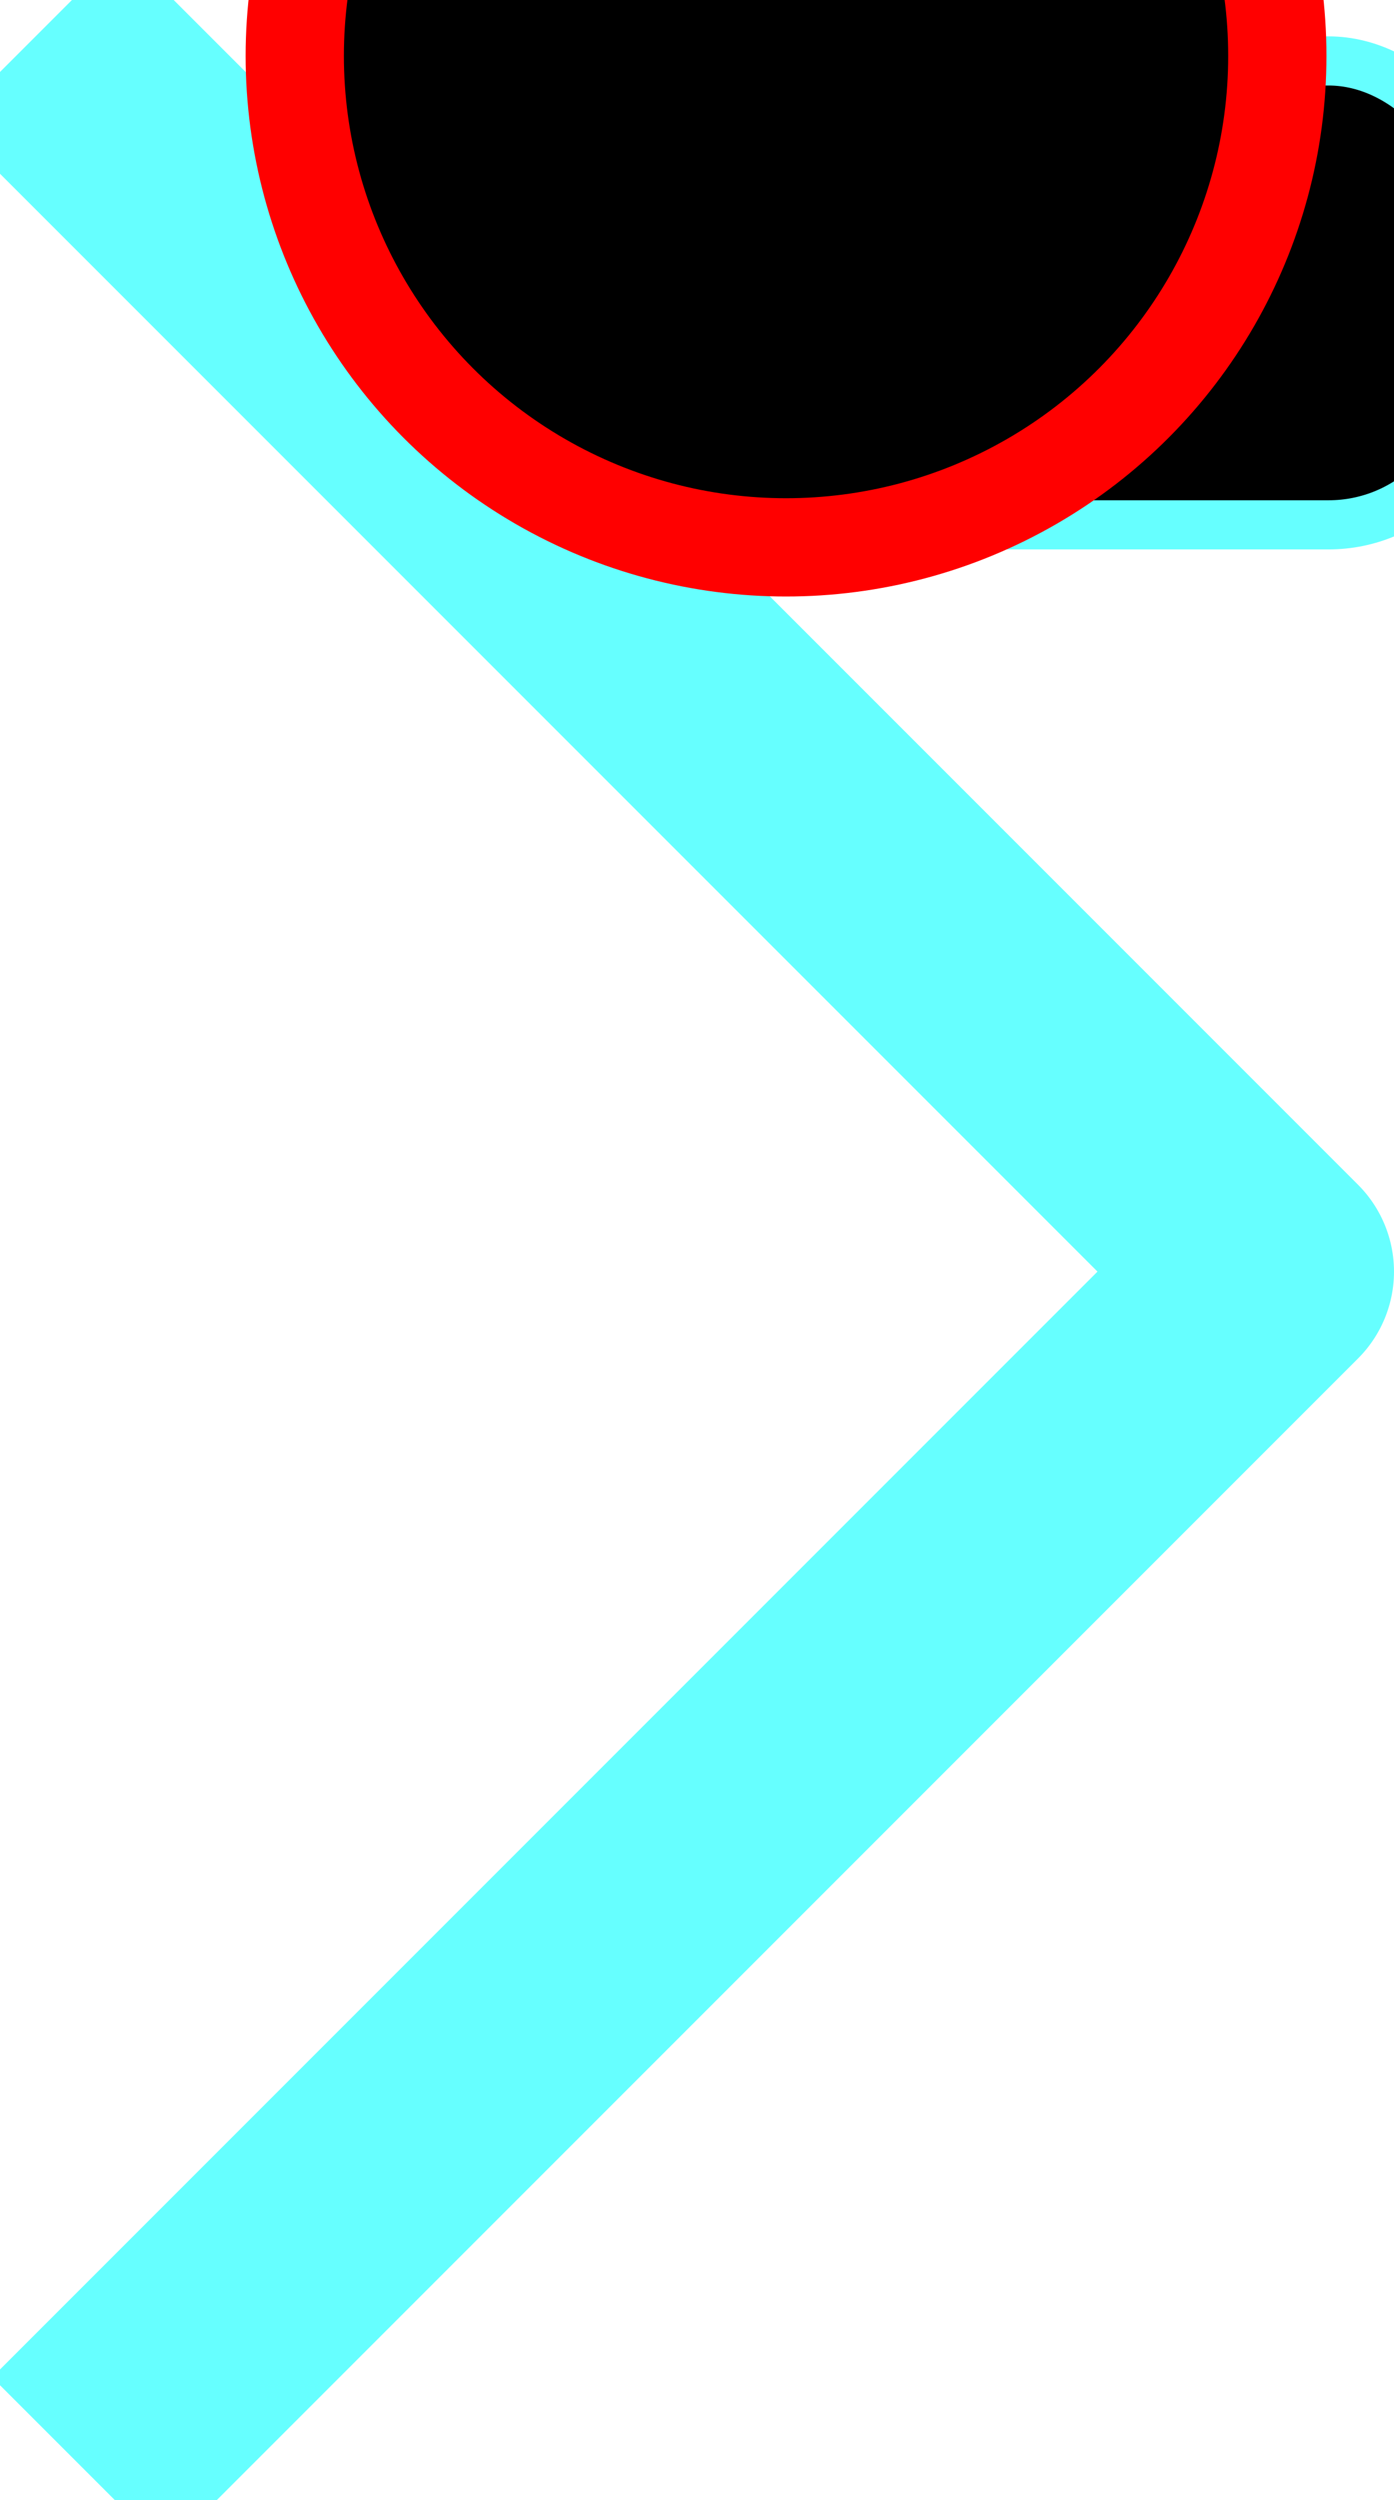 <?xml version="1.0" encoding="UTF-8" standalone="no"?>
<!-- Created with Inkscape (http://www.inkscape.org/) -->

<svg
   xmlns:dc="http://purl.org/dc/elements/1.1/"
   xmlns:cc="http://creativecommons.org/ns#"
   xmlns:rdf="http://www.w3.org/1999/02/22-rdf-syntax-ns#"
   xmlns:svg="http://www.w3.org/2000/svg"
   xmlns="http://www.w3.org/2000/svg"
   xmlns:sodipodi="http://sodipodi.sourceforge.net/DTD/sodipodi-0.dtd"
   xmlns:inkscape="http://www.inkscape.org/namespaces/inkscape"
   width="28.375"
   height="50.875"
   id="svg2"
   version="1.1"
   inkscape:version="0.48.4 r9939"
   sodipodi:docname="arrow.svg">
  <defs
     id="defs4">
    <marker
       inkscape:stockid="Arrow1Lstart"
       orient="auto"
       refY="0"
       refX="0"
       id="Arrow1Lstart"
       style="overflow:visible">
      <path
         id="path3798"
         d="M 0,0 5,-5 -12.5,0 5,5 0,0 z"
         style="fill-rule:evenodd;stroke:#000000;stroke-width:1pt"
         transform="matrix(0.8,0,0,0.8,10,0)"
         inkscape:connector-curvature="0" />
    </marker>
  </defs>
  <sodipodi:namedview
     id="base"
     pagecolor="#ffffff"
     bordercolor="#666666"
     borderopacity="1.0"
     inkscape:pageopacity="0.0"
     inkscape:pageshadow="2"
     inkscape:zoom="32"
     inkscape:cx="18.366328"
     inkscape:cy="46.358326"
     inkscape:document-units="px"
     inkscape:current-layer="layer1"
     showgrid="false"
     inkscape:window-width="1366"
     inkscape:window-height="742"
     inkscape:window-x="0"
     inkscape:window-y="0"
     inkscape:window-maximized="1"
     fit-margin-top="0"
     fit-margin-left="0"
     fit-margin-right="0"
     fit-margin-bottom="0" />
  <g
     inkscape:label="Layer 1"
     inkscape:groupmode="layer"
     id="layer1"
     transform="translate(-356,-429.862)">
    <path
       style="fill:none;stroke:#66ffff;stroke-width:5;stroke-linecap:square;stroke-linejoin:round;stroke-miterlimit:4;stroke-opacity:1;stroke-dasharray:none;marker-start:none"
       d="m 358.5,432.362 23.375,23.375 -22.5,22.5"
       id="path3792"
       inkscape:connector-curvature="0" />
    <rect
       style="stroke:#66ffff;stroke-width:1;stroke-linecap:butt;stroke-linejoin:round;stroke-miterlimit:4;stroke-opacity:1;stroke-dasharray:none"
       id="rect3845"
       width="13.206"
       height="9.44"
       x="372.834"
       y="431.102"
       ry="3" />
    <circle
       cx="372"
       cy="431"
       r="10"
       style="stroke:#ff0000;stroke-width:2;stroke-opacity:1"
       id="circle3075"
       d="m 382,431 c 0,5.523 -4.477,10 -10,10 -5.523,0 -10,-4.477 -10,-10 0,-5.523 4.477,-10 10,-10 5.523,0 10,4.477 10,10 z" />
    <ellipse
       cx="75"
       cy="75"
       rx="20"
       ry="5"
       style="stroke:#ff0000;stroke-width:2;stroke-opacity:1"
       id="ellipse3077"
       d="m 95,75 c 0,2.761 -8.954,5 -20,5 -11.046,0 -20,-2.239 -20,-5 0,-2.761 8.954,-5 20,-5 11.046,0 20,2.239 20,5 z" />
    <line
       x1="350"
       y1="350"
       x2="410"
       y2="450"
       style="stroke:#ff8888;stroke-width:2;stroke-opacity:1"
       id="line3079" />
  </g>
</svg>
